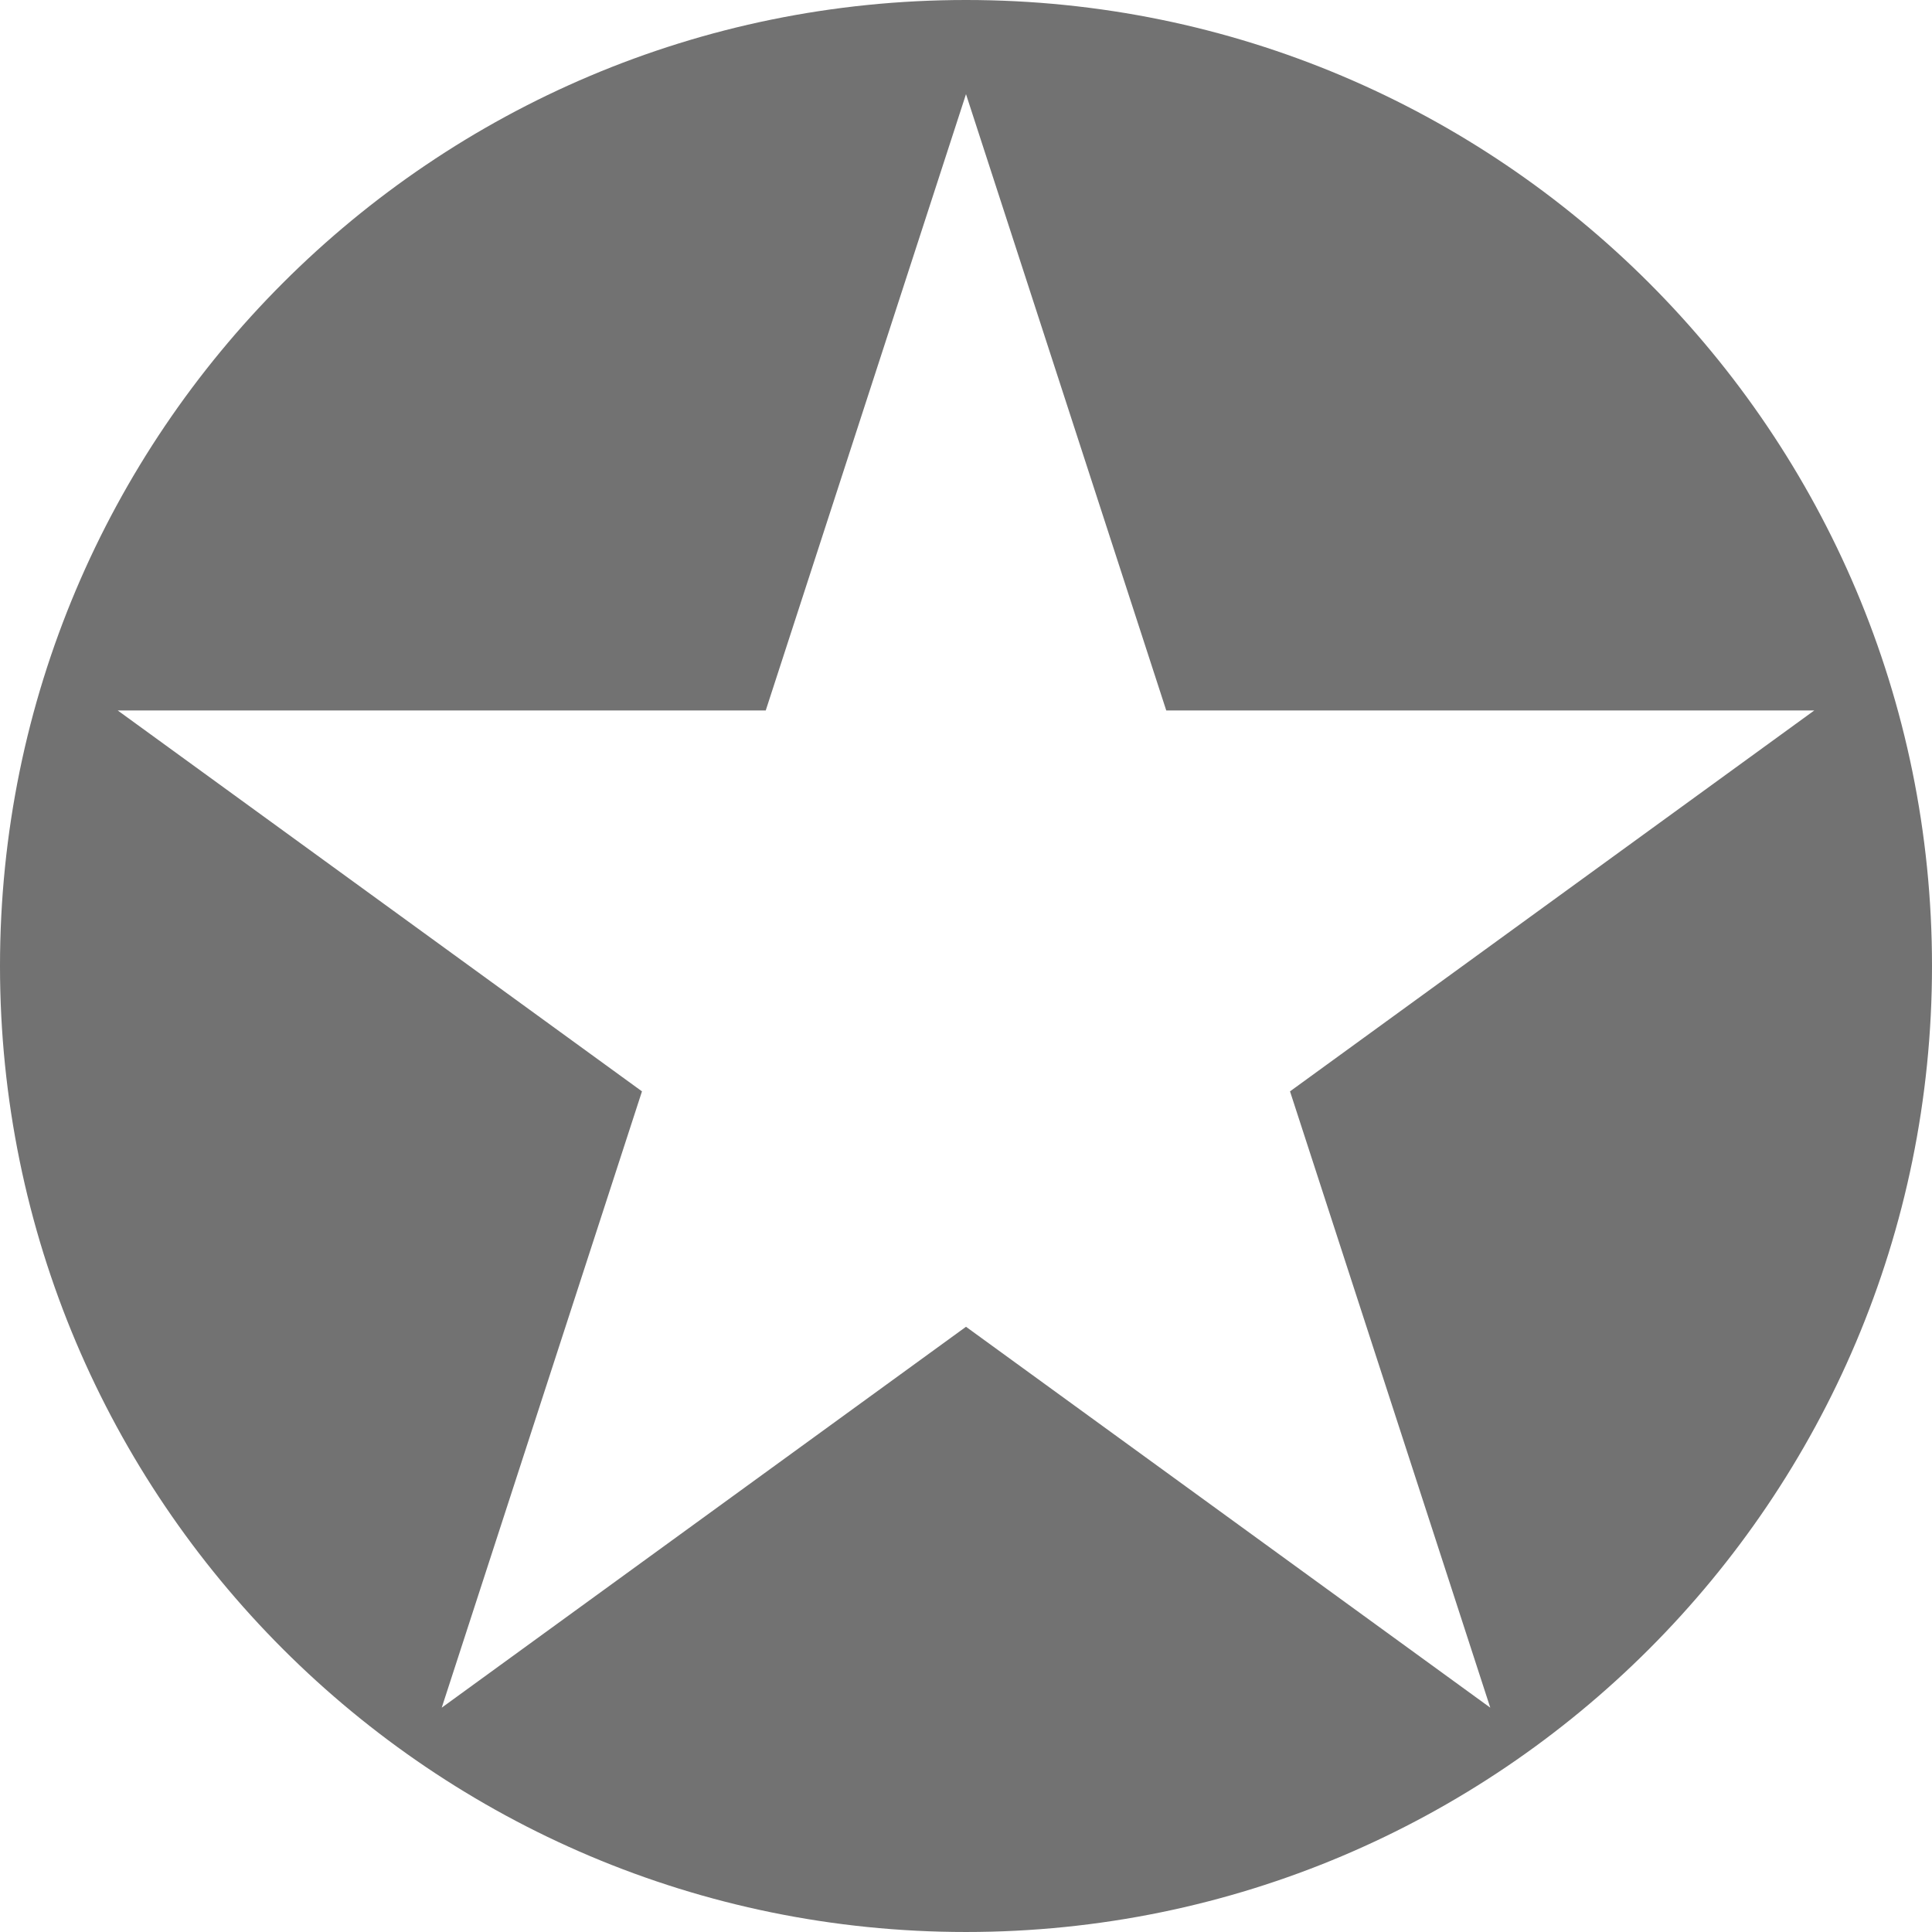<?xml version="1.0" encoding="utf-8"?>
<!-- Generator: Adobe Illustrator 16.0.0, SVG Export Plug-In . SVG Version: 6.00 Build 0)  -->
<!DOCTYPE svg PUBLIC "-//W3C//DTD SVG 1.1//EN" "http://www.w3.org/Graphics/SVG/1.1/DTD/svg11.dtd">
<svg version="1.1" id="Layer_1" xmlns="http://www.w3.org/2000/svg" xmlns:xlink="http://www.w3.org/1999/xlink" x="0px" y="0px"
	 width="521.838px" height="521.836px" viewBox="123.093 260.392 521.838 521.836"
	 enable-background="new 123.093 260.392 521.838 521.836" xml:space="preserve">
<path fill="#727272" d="M384.012,260.392c-144.102,0-260.919,116.817-260.919,260.918c0,144.103,116.817,260.918,260.919,260.918
	c144.103,0,260.919-116.816,260.919-260.919C644.931,377.208,528.113,260.392,384.012,260.392z M525.619,721.64L384.012,618.757
	L242.405,721.64l54.088-166.469L154.887,452.288h175.035l54.089-166.469l54.09,166.469h175.034L471.529,555.171L525.619,721.64z"/>
</svg>
